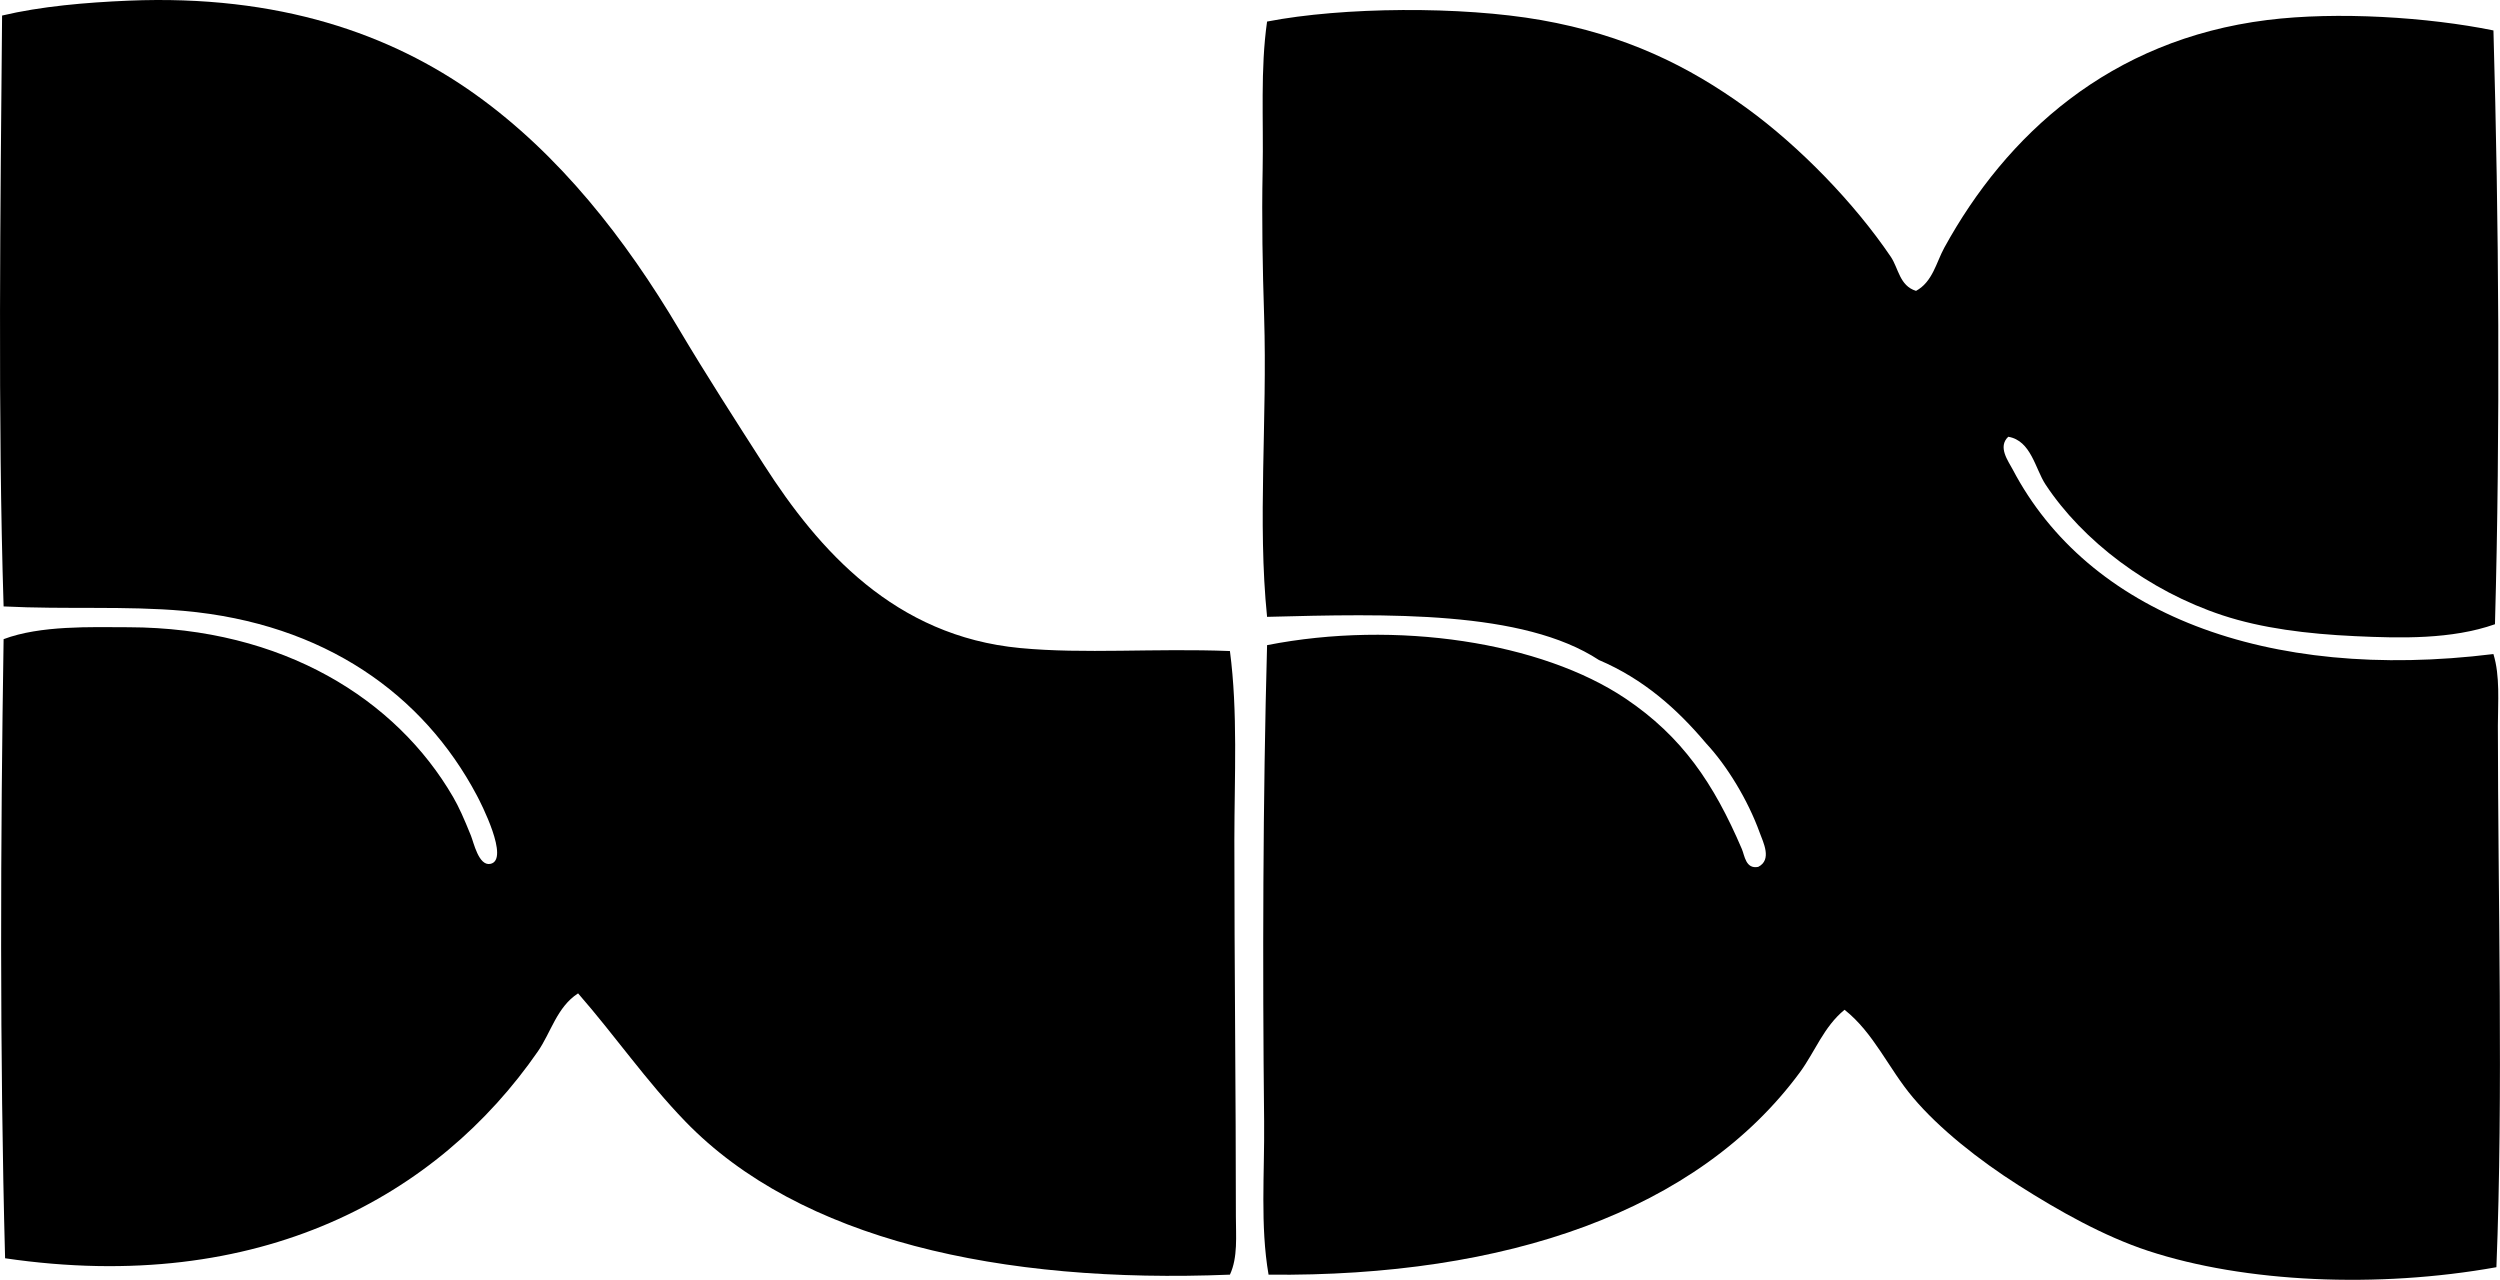<svg enable-background="new 0 0 87.302 44.692" viewBox="0 0 87.302 44.692" xmlns="http://www.w3.org/2000/svg"><g clip-rule="evenodd" fill-rule="evenodd"><path d="m42.95 22.735c.28 2.132.156 4.379.155 6.601 0 4.397.053 8.933.053 13.15 0 .667.073 1.423-.208 2.026-8.013.326-15.023-1.218-19.021-5.353-1.359-1.404-2.446-2.986-3.742-4.47-.74.478-.949 1.371-1.404 2.027-3.482 5.033-9.703 8.53-18.605 7.224-.19-7.144-.161-14.618-.052-21.62 1.281-.484 3.054-.42 4.365-.416 5.394.014 9.353 2.52 11.33 5.925.207.357.378.744.624 1.352.096.235.27 1.065.676.987.699-.134-.344-2.157-.469-2.391-1.867-3.522-5.314-6.007-10.238-6.445-2.019-.179-4.106-.045-6.288-.155-.206-6.589-.11-14.075-.053-20.634 1.355-.321 2.913-.457 4.417-.52 5.261-.22 9.167 1.172 12.11 3.274 2.947 2.106 5.24 5.045 7.119 8.212.93 1.565 1.963 3.171 2.963 4.729 1.912 2.979 4.562 5.977 8.939 6.392 2.248.215 4.68.002 7.329.105z"/><path d="m66.909 10.158c.582-.317.707-.996.987-1.507 2.158-3.933 5.775-7.264 11.278-7.952 2.442-.305 5.628-.1 7.899.364.189 6.689.242 13.868.053 20.736-1.512.532-3.278.491-4.886.416-1.681-.078-3.257-.276-4.625-.727-2.592-.854-4.891-2.607-6.186-4.573-.357-.543-.502-1.53-1.299-1.663-.376.354-.002.844.156 1.144 2.627 4.997 8.83 7.428 16.786 6.444.236.773.156 1.659.156 2.494 0 5.953.192 12.849-.052 18.918-4.139.743-8.78.542-12.161-.571-1.556-.512-3.135-1.405-4.522-2.287-1.393-.885-2.78-1.987-3.689-3.066-.863-1.022-1.362-2.251-2.391-3.066-.727.593-1.038 1.475-1.559 2.184-3.568 4.846-10.25 7.152-18.555 7.067-.295-1.708-.137-3.525-.155-5.353-.058-5.445-.043-11.288.103-16.631 4.507-.885 9.586-.108 12.525 1.87 1.965 1.323 3.071 2.951 4.055 5.25.097.227.133.71.571.623.492-.247.174-.859.052-1.195-.412-1.139-1.141-2.337-1.871-3.118-1.013-1.204-2.187-2.247-3.742-2.91-2.653-1.74-7.388-1.617-11.59-1.508-.339-3.334.011-6.85-.103-10.498-.053-1.664-.086-3.399-.052-5.093.035-1.769-.084-3.527.155-5.197 2.653-.514 6.782-.542 9.564-.053 2.951.52 5.15 1.6 7.172 3.066 1.872 1.358 3.772 3.324 5.042 5.197.275.405.306 1.018.884 1.195z"/></g></svg>